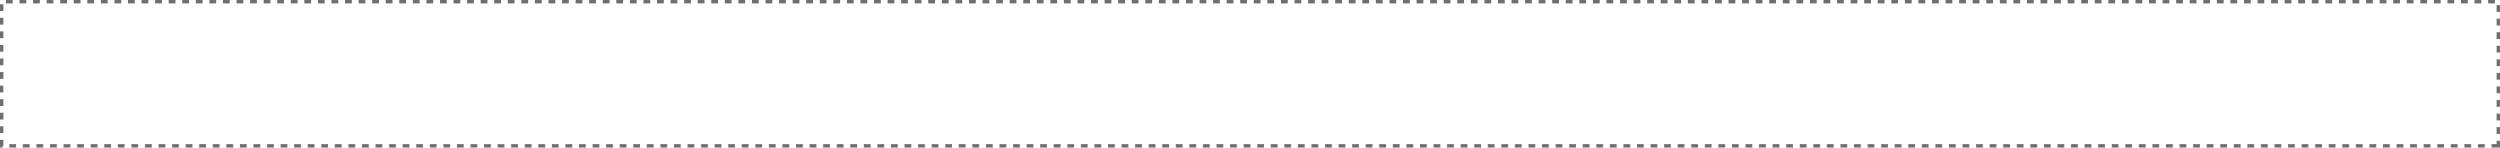 <!-- Generator: Adobe Illustrator 19.2.0, SVG Export Plug-In  -->
<svg version="1.1"
	 xmlns="http://www.w3.org/2000/svg" xmlns:xlink="http://www.w3.org/1999/xlink" xmlns:a="http://ns.adobe.com/AdobeSVGViewerExtensions/3.0/"
	 x="0px" y="0px" width="1474.5px" height="87px" viewBox="0 0 1474.5 87" style="enable-background:new 0 0 1474.5 87;"
	 xml:space="preserve">
<style type="text/css">
	.st0{fill:#6D6F70;}
</style>
<defs>
</defs>
<path class="st0" d="M1474.5,87h-5v-2h3v-2h2V87z M1465.5,87h-4v-2h4V87z M1457.5,87h-4v-2h4V87z M1449.5,87h-4v-2h4V87z M1441.5,87
	h-4v-2h4V87z M1433.5,87h-4v-2h4V87z M1425.5,87h-4v-2h4V87z M1417.5,87h-4v-2h4V87z M1409.5,87h-4v-2h4V87z M1401.5,87h-4v-2h4V87z
	 M1393.5,87h-4v-2h4V87z M1385.5,87h-4v-2h4V87z M1377.5,87h-4v-2h4V87z M1369.5,87h-4v-2h4V87z M1361.5,87h-4v-2h4V87z M1353.5,87
	h-4v-2h4V87z M1345.5,87h-4v-2h4V87z M1337.5,87h-4v-2h4V87z M1329.5,87h-4v-2h4V87z M1321.5,87h-4v-2h4V87z M1313.5,87h-4v-2h4V87z
	 M1305.5,87h-4v-2h4V87z M1297.5,87h-4v-2h4V87z M1289.5,87h-4v-2h4V87z M1281.5,87h-4v-2h4V87z M1273.5,87h-4v-2h4V87z M1265.5,87
	h-4v-2h4V87z M1257.5,87h-4v-2h4V87z M1249.5,87h-4v-2h4V87z M1241.5,87h-4v-2h4V87z M1233.5,87h-4v-2h4V87z M1225.5,87h-4v-2h4V87z
	 M1217.5,87h-4v-2h4V87z M1209.5,87h-4v-2h4V87z M1201.5,87h-4v-2h4V87z M1193.5,87h-4v-2h4V87z M1185.5,87h-4v-2h4V87z M1177.5,87
	h-4v-2h4V87z M1169.5,87h-4v-2h4V87z M1161.5,87h-4v-2h4V87z M1153.5,87h-4v-2h4V87z M1145.5,87h-4v-2h4V87z M1137.5,87h-4v-2h4V87z
	 M1129.5,87h-4v-2h4V87z M1121.5,87h-4v-2h4V87z M1113.5,87h-4v-2h4V87z M1105.5,87h-4v-2h4V87z M1097.5,87h-4v-2h4V87z M1089.5,87
	h-4v-2h4V87z M1081.5,87h-4v-2h4V87z M1073.5,87h-4v-2h4V87z M1065.5,87h-4v-2h4V87z M1057.5,87h-4v-2h4V87z M1049.5,87h-4v-2h4V87z
	 M1041.5,87h-4v-2h4V87z M1033.5,87h-4v-2h4V87z M1025.5,87h-4v-2h4V87z M1017.5,87h-4v-2h4V87z M1009.5,87h-4v-2h4V87z M1001.5,87
	h-4v-2h4V87z M993.5,87h-4v-2h4V87z M985.5,87h-4v-2h4V87z M977.5,87h-4v-2h4V87z M969.5,87h-4v-2h4V87z M961.5,87h-4v-2h4V87z
	 M953.5,87h-4v-2h4V87z M945.5,87h-4v-2h4V87z M937.5,87h-4v-2h4V87z M929.5,87h-4v-2h4V87z M921.5,87h-4v-2h4V87z M913.5,87h-4v-2
	h4V87z M905.5,87h-4v-2h4V87z M897.5,87h-4v-2h4V87z M889.5,87h-4v-2h4V87z M881.5,87h-4v-2h4V87z M873.5,87h-4v-2h4V87z M865.5,87
	h-4v-2h4V87z M857.5,87h-4v-2h4V87z M849.5,87h-4v-2h4V87z M841.5,87h-4v-2h4V87z M833.5,87h-4v-2h4V87z M825.5,87h-4v-2h4V87z
	 M817.5,87h-4v-2h4V87z M809.5,87h-4v-2h4V87z M801.5,87h-4v-2h4V87z M793.5,87h-4v-2h4V87z M785.5,87h-4v-2h4V87z M777.5,87h-4v-2
	h4V87z M769.5,87h-4v-2h4V87z M761.5,87h-4v-2h4V87z M753.5,87h-4v-2h4V87z M745.5,87h-4v-2h4V87z M737.5,87h-4v-2h4V87z M729.5,87
	h-4v-2h4V87z M721.5,87h-4v-2h4V87z M713.5,87h-4v-2h4V87z M705.5,87h-4v-2h4V87z M697.5,87h-4v-2h4V87z M689.5,87h-4v-2h4V87z
	 M681.5,87h-4v-2h4V87z M673.5,87h-4v-2h4V87z M665.5,87h-4v-2h4V87z M657.5,87h-4v-2h4V87z M649.5,87h-4v-2h4V87z M641.5,87h-4v-2
	h4V87z M633.5,87h-4v-2h4V87z M625.5,87h-4v-2h4V87z M617.5,87h-4v-2h4V87z M609.5,87h-4v-2h4V87z M601.5,87h-4v-2h4V87z M593.5,87
	h-4v-2h4V87z M585.5,87h-4v-2h4V87z M577.5,87h-4v-2h4V87z M569.5,87h-4v-2h4V87z M561.5,87h-4v-2h4V87z M553.5,87h-4v-2h4V87z
	 M545.5,87h-4v-2h4V87z M537.5,87h-4v-2h4V87z M529.5,87h-4v-2h4V87z M521.5,87h-4v-2h4V87z M513.5,87h-4v-2h4V87z M505.5,87h-4v-2
	h4V87z M497.5,87h-4v-2h4V87z M489.5,87h-4v-2h4V87z M481.5,87h-4v-2h4V87z M473.5,87h-4v-2h4V87z M465.5,87h-4v-2h4V87z M457.5,87
	h-4v-2h4V87z M449.5,87h-4v-2h4V87z M441.5,87h-4v-2h4V87z M433.5,87h-4v-2h4V87z M425.5,87h-4v-2h4V87z M417.5,87h-4v-2h4V87z
	 M409.5,87h-4v-2h4V87z M401.5,87h-4v-2h4V87z M393.5,87h-4v-2h4V87z M385.5,87h-4v-2h4V87z M377.5,87h-4v-2h4V87z M369.5,87h-4v-2
	h4V87z M361.5,87h-4v-2h4V87z M353.5,87h-4v-2h4V87z M345.5,87h-4v-2h4V87z M337.5,87h-4v-2h4V87z M329.5,87h-4v-2h4V87z M321.5,87
	h-4v-2h4V87z M313.5,87h-4v-2h4V87z M305.5,87h-4v-2h4V87z M297.5,87h-4v-2h4V87z M289.5,87h-4v-2h4V87z M281.5,87h-4v-2h4V87z
	 M273.5,87h-4v-2h4V87z M265.5,87h-4v-2h4V87z M257.5,87h-4v-2h4V87z M249.5,87h-4v-2h4V87z M241.5,87h-4v-2h4V87z M233.5,87h-4v-2
	h4V87z M225.5,87h-4v-2h4V87z M217.5,87h-4v-2h4V87z M209.5,87h-4v-2h4V87z M201.5,87h-4v-2h4V87z M193.5,87h-4v-2h4V87z M185.5,87
	h-4v-2h4V87z M177.5,87h-4v-2h4V87z M169.5,87h-4v-2h4V87z M161.5,87h-4v-2h4V87z M153.5,87h-4v-2h4V87z M145.5,87h-4v-2h4V87z
	 M137.5,87h-4v-2h4V87z M129.5,87h-4v-2h4V87z M121.5,87h-4v-2h4V87z M113.5,87h-4v-2h4V87z M105.5,87h-4v-2h4V87z M97.5,87h-4v-2h4
	V87z M89.5,87h-4v-2h4V87z M81.5,87h-4v-2h4V87z M73.5,87h-4v-2h4V87z M65.5,87h-4v-2h4V87z M57.5,87h-4v-2h4V87z M49.5,87h-4v-2h4
	V87z M41.5,87h-4v-2h4V87z M33.5,87h-4v-2h4V87z M25.5,87h-4v-2h4V87z M17.5,87h-4v-2h4V87z M9.5,87h-4v-2h4V87z M1.5,87H0v-4.5h2
	V86H1.5V87z M1474.5,79h-2v-4h2V79z M2,78.5H0v-4h2V78.5z M1474.5,71h-2v-4h2V71z M2,70.5H0v-4h2V70.5z M1474.5,63h-2v-4h2V63z
	 M2,62.5H0v-4h2V62.5z M1474.5,55h-2v-4h2V55z M2,54.5H0v-4h2V54.5z M1474.5,47h-2v-4h2V47z M2,46.5H0v-4h2V46.5z M1474.5,39h-2v-4
	h2V39z M2,38.5H0v-4h2V38.5z M1474.5,31h-2v-4h2V31z M2,30.5H0v-4h2V30.5z M1474.5,23h-2v-4h2V23z M2,22.5H0v-4h2V22.5z M1474.5,15
	h-2v-4h2V15z M2,14.5H0v-4h2V14.5z M1474.5,7h-2V3h2V7z M2,6.5H0v-4h2V6.5z M1471.5,2h-4V0h4V2z M1463.5,2h-4V0h4V2z M1455.5,2h-4V0
	h4V2z M1447.5,2h-4V0h4V2z M1439.5,2h-4V0h4V2z M1431.5,2h-4V0h4V2z M1423.5,2h-4V0h4V2z M1415.5,2h-4V0h4V2z M1407.5,2h-4V0h4V2z
	 M1399.5,2h-4V0h4V2z M1391.5,2h-4V0h4V2z M1383.5,2h-4V0h4V2z M1375.5,2h-4V0h4V2z M1367.5,2h-4V0h4V2z M1359.5,2h-4V0h4V2z
	 M1351.5,2h-4V0h4V2z M1343.5,2h-4V0h4V2z M1335.5,2h-4V0h4V2z M1327.5,2h-4V0h4V2z M1319.5,2h-4V0h4V2z M1311.5,2h-4V0h4V2z
	 M1303.5,2h-4V0h4V2z M1295.5,2h-4V0h4V2z M1287.5,2h-4V0h4V2z M1279.5,2h-4V0h4V2z M1271.5,2h-4V0h4V2z M1263.5,2h-4V0h4V2z
	 M1255.5,2h-4V0h4V2z M1247.5,2h-4V0h4V2z M1239.5,2h-4V0h4V2z M1231.5,2h-4V0h4V2z M1223.5,2h-4V0h4V2z M1215.5,2h-4V0h4V2z
	 M1207.5,2h-4V0h4V2z M1199.5,2h-4V0h4V2z M1191.5,2h-4V0h4V2z M1183.5,2h-4V0h4V2z M1175.5,2h-4V0h4V2z M1167.5,2h-4V0h4V2z
	 M1159.5,2h-4V0h4V2z M1151.5,2h-4V0h4V2z M1143.5,2h-4V0h4V2z M1135.5,2h-4V0h4V2z M1127.5,2h-4V0h4V2z M1119.5,2h-4V0h4V2z
	 M1111.5,2h-4V0h4V2z M1103.5,2h-4V0h4V2z M1095.5,2h-4V0h4V2z M1087.5,2h-4V0h4V2z M1079.5,2h-4V0h4V2z M1071.5,2h-4V0h4V2z
	 M1063.5,2h-4V0h4V2z M1055.5,2h-4V0h4V2z M1047.5,2h-4V0h4V2z M1039.5,2h-4V0h4V2z M1031.5,2h-4V0h4V2z M1023.5,2h-4V0h4V2z
	 M1015.5,2h-4V0h4V2z M1007.5,2h-4V0h4V2z M999.5,2h-4V0h4V2z M991.5,2h-4V0h4V2z M983.5,2h-4V0h4V2z M975.5,2h-4V0h4V2z M967.5,2
	h-4V0h4V2z M959.5,2h-4V0h4V2z M951.5,2h-4V0h4V2z M943.5,2h-4V0h4V2z M935.5,2h-4V0h4V2z M927.5,2h-4V0h4V2z M919.5,2h-4V0h4V2z
	 M911.5,2h-4V0h4V2z M903.5,2h-4V0h4V2z M895.5,2h-4V0h4V2z M887.5,2h-4V0h4V2z M879.5,2h-4V0h4V2z M871.5,2h-4V0h4V2z M863.5,2h-4
	V0h4V2z M855.5,2h-4V0h4V2z M847.5,2h-4V0h4V2z M839.5,2h-4V0h4V2z M831.5,2h-4V0h4V2z M823.5,2h-4V0h4V2z M815.5,2h-4V0h4V2z
	 M807.5,2h-4V0h4V2z M799.5,2h-4V0h4V2z M791.5,2h-4V0h4V2z M783.5,2h-4V0h4V2z M775.5,2h-4V0h4V2z M767.5,2h-4V0h4V2z M759.5,2h-4
	V0h4V2z M751.5,2h-4V0h4V2z M743.5,2h-4V0h4V2z M735.5,2h-4V0h4V2z M727.5,2h-4V0h4V2z M719.5,2h-4V0h4V2z M711.5,2h-4V0h4V2z
	 M703.5,2h-4V0h4V2z M695.5,2h-4V0h4V2z M687.5,2h-4V0h4V2z M679.5,2h-4V0h4V2z M671.5,2h-4V0h4V2z M663.5,2h-4V0h4V2z M655.5,2h-4
	V0h4V2z M647.5,2h-4V0h4V2z M639.5,2h-4V0h4V2z M631.5,2h-4V0h4V2z M623.5,2h-4V0h4V2z M615.5,2h-4V0h4V2z M607.5,2h-4V0h4V2z
	 M599.5,2h-4V0h4V2z M591.5,2h-4V0h4V2z M583.5,2h-4V0h4V2z M575.5,2h-4V0h4V2z M567.5,2h-4V0h4V2z M559.5,2h-4V0h4V2z M551.5,2h-4
	V0h4V2z M543.5,2h-4V0h4V2z M535.5,2h-4V0h4V2z M527.5,2h-4V0h4V2z M519.5,2h-4V0h4V2z M511.5,2h-4V0h4V2z M503.5,2h-4V0h4V2z
	 M495.5,2h-4V0h4V2z M487.5,2h-4V0h4V2z M479.5,2h-4V0h4V2z M471.5,2h-4V0h4V2z M463.5,2h-4V0h4V2z M455.5,2h-4V0h4V2z M447.5,2h-4
	V0h4V2z M439.5,2h-4V0h4V2z M431.5,2h-4V0h4V2z M423.5,2h-4V0h4V2z M415.5,2h-4V0h4V2z M407.5,2h-4V0h4V2z M399.5,2h-4V0h4V2z
	 M391.5,2h-4V0h4V2z M383.5,2h-4V0h4V2z M375.5,2h-4V0h4V2z M367.5,2h-4V0h4V2z M359.5,2h-4V0h4V2z M351.5,2h-4V0h4V2z M343.5,2h-4
	V0h4V2z M335.5,2h-4V0h4V2z M327.5,2h-4V0h4V2z M319.5,2h-4V0h4V2z M311.5,2h-4V0h4V2z M303.5,2h-4V0h4V2z M295.5,2h-4V0h4V2z
	 M287.5,2h-4V0h4V2z M279.5,2h-4V0h4V2z M271.5,2h-4V0h4V2z M263.5,2h-4V0h4V2z M255.5,2h-4V0h4V2z M247.5,2h-4V0h4V2z M239.5,2h-4
	V0h4V2z M231.5,2h-4V0h4V2z M223.5,2h-4V0h4V2z M215.5,2h-4V0h4V2z M207.5,2h-4V0h4V2z M199.5,2h-4V0h4V2z M191.5,2h-4V0h4V2z
	 M183.5,2h-4V0h4V2z M175.5,2h-4V0h4V2z M167.5,2h-4V0h4V2z M159.5,2h-4V0h4V2z M151.5,2h-4V0h4V2z M143.5,2h-4V0h4V2z M135.5,2h-4
	V0h4V2z M127.5,2h-4V0h4V2z M119.5,2h-4V0h4V2z M111.5,2h-4V0h4V2z M103.5,2h-4V0h4V2z M95.5,2h-4V0h4V2z M87.5,2h-4V0h4V2z M79.5,2
	h-4V0h4V2z M71.5,2h-4V0h4V2z M63.5,2h-4V0h4V2z M55.5,2h-4V0h4V2z M47.5,2h-4V0h4V2z M39.5,2h-4V0h4V2z M31.5,2h-4V0h4V2z M23.5,2
	h-4V0h4V2z M15.5,2h-4V0h4V2z M7.5,2h-4V0h4V2z"/>
</svg>
